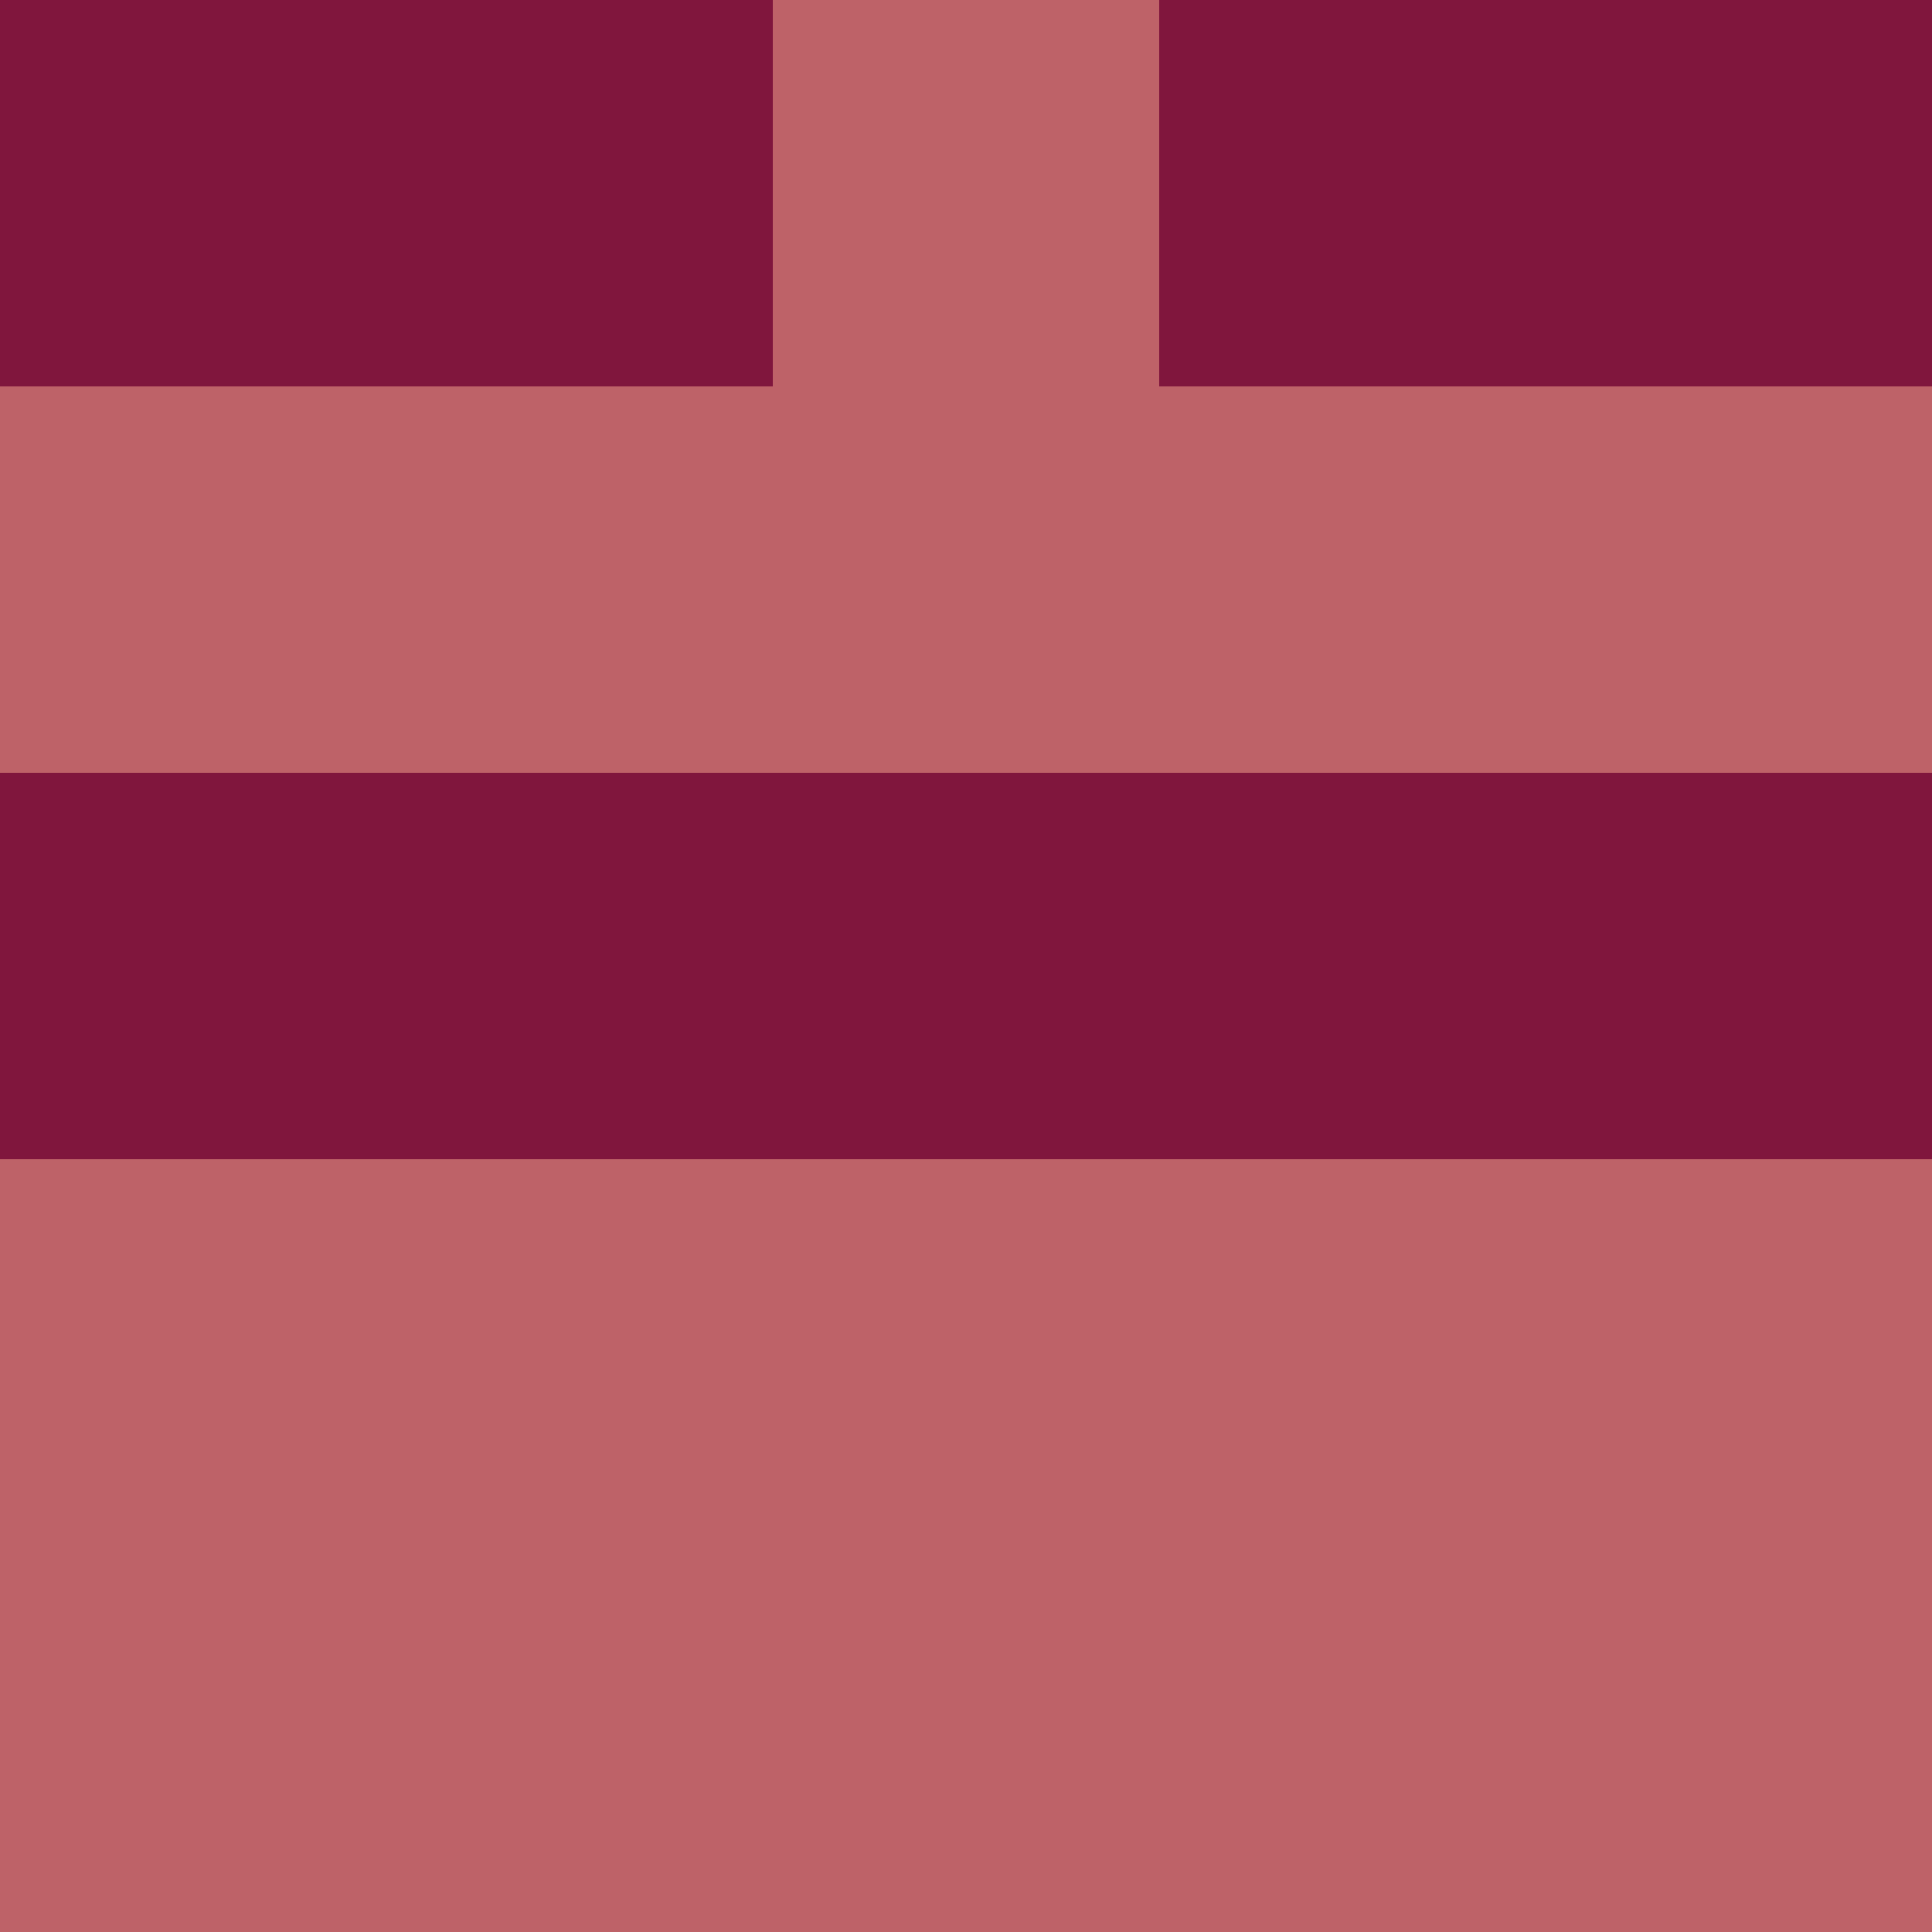 <svg xmlns="http://www.w3.org/2000/svg" viewBox="0 0 5 5" height="100" width="100">
                        <rect x="0" y="0" height="1" width="1" fill="#80163D"/>
                    <rect x="4" y="0" height="1" width="1" fill="#80163D"/>
                    <rect x="1" y="0" height="1" width="1" fill="#80163D"/>
                    <rect x="3" y="0" height="1" width="1" fill="#80163D"/>
                    <rect x="2" y="0" height="1" width="1" fill="#BE6268"/>
                                <rect x="0" y="1" height="1" width="1" fill="#BE6268"/>
                    <rect x="4" y="1" height="1" width="1" fill="#BE6268"/>
                    <rect x="1" y="1" height="1" width="1" fill="#BE6268"/>
                    <rect x="3" y="1" height="1" width="1" fill="#BE6268"/>
                    <rect x="2" y="1" height="1" width="1" fill="#BE6268"/>
                                <rect x="0" y="2" height="1" width="1" fill="#80163D"/>
                    <rect x="4" y="2" height="1" width="1" fill="#80163D"/>
                    <rect x="1" y="2" height="1" width="1" fill="#80163D"/>
                    <rect x="3" y="2" height="1" width="1" fill="#80163D"/>
                    <rect x="2" y="2" height="1" width="1" fill="#80163D"/>
                                <rect x="0" y="3" height="1" width="1" fill="#BE6268"/>
                    <rect x="4" y="3" height="1" width="1" fill="#BE6268"/>
                    <rect x="1" y="3" height="1" width="1" fill="#BE6268"/>
                    <rect x="3" y="3" height="1" width="1" fill="#BE6268"/>
                    <rect x="2" y="3" height="1" width="1" fill="#BE6268"/>
                                <rect x="0" y="4" height="1" width="1" fill="#BE6268"/>
                    <rect x="4" y="4" height="1" width="1" fill="#BE6268"/>
                    <rect x="1" y="4" height="1" width="1" fill="#BE6268"/>
                    <rect x="3" y="4" height="1" width="1" fill="#BE6268"/>
                    <rect x="2" y="4" height="1" width="1" fill="#BE6268"/>
            </svg>
